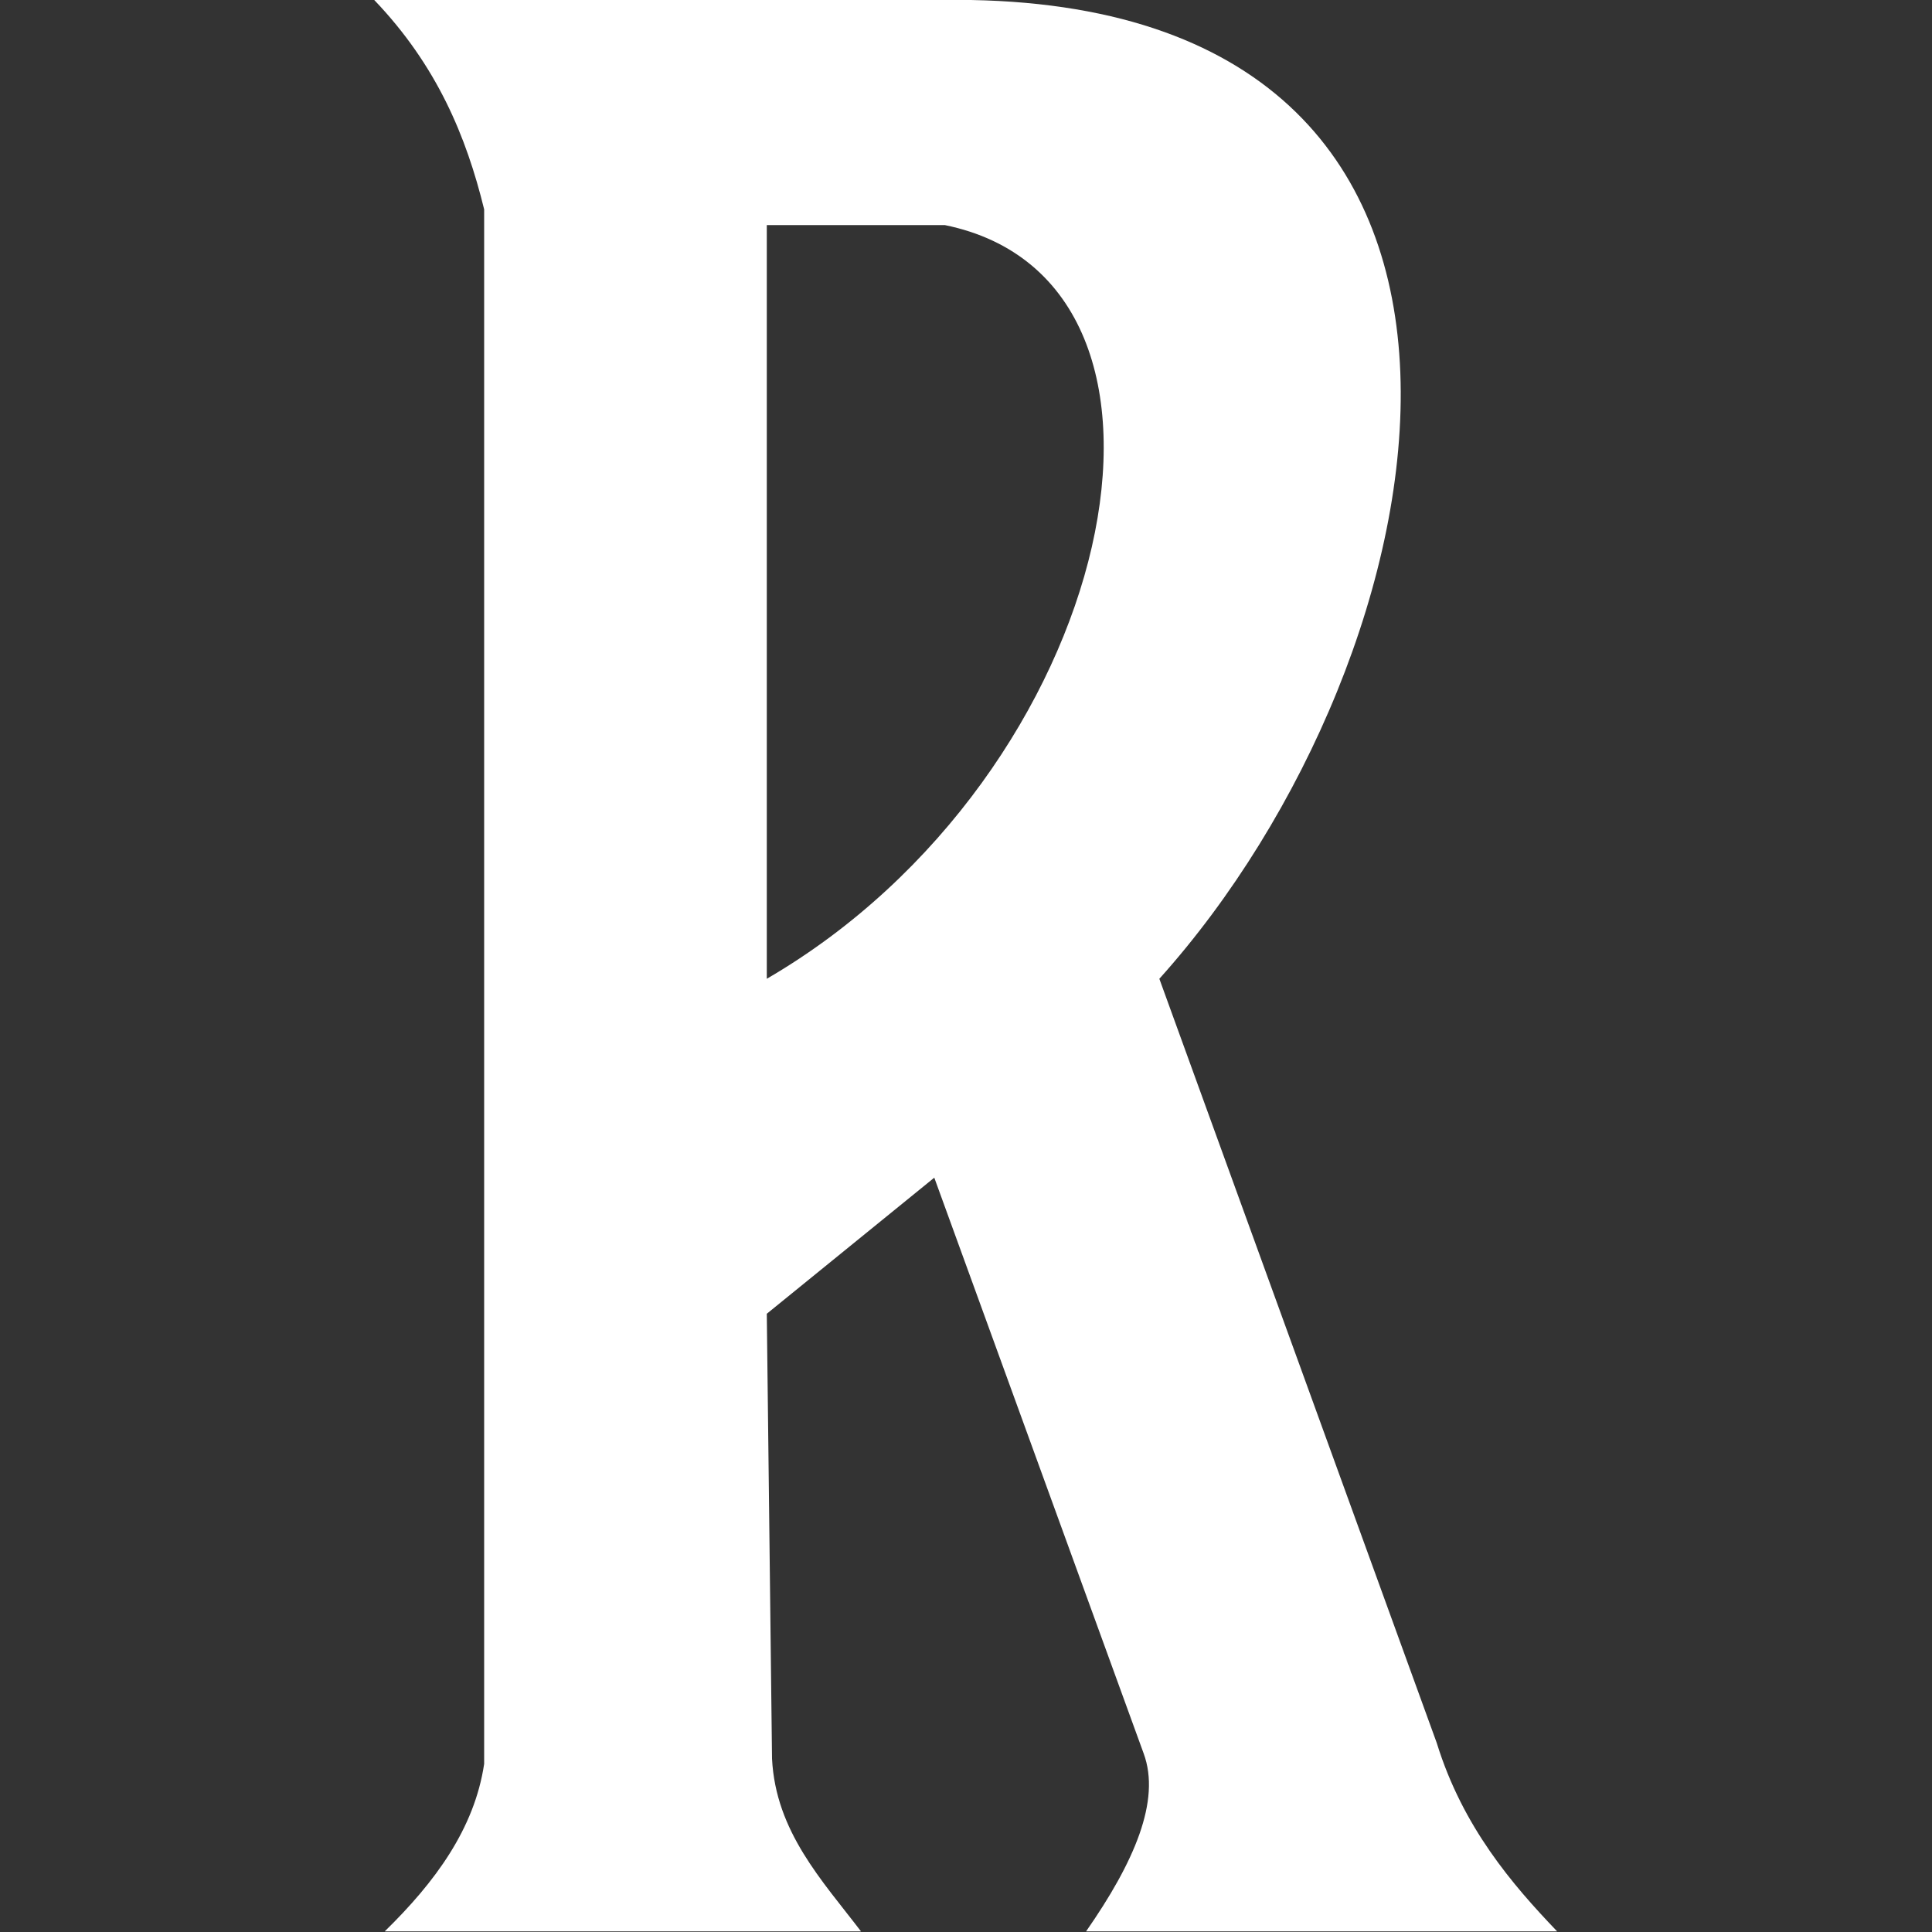 <svg xmlns="http://www.w3.org/2000/svg" viewBox="0 0 2084 2084" fill-rule="evenodd" stroke-linejoin="round" stroke-miterlimit="2"><rect x="0" y="0" width="2084" height="2084" fill="#333333" stroke="none"/><path d="M403.681 0c67.714 70.793 99.333 147.329 118.564 225.836v1676.83c-10.405 69.73-52.8 127.463-107.272 180.668h513.776c-41.725-54.714-92.053-107.546-95.98-186.314l-5.646-479.901 180.668-146.793 225.836 621.048c18.758 50.834-10.283 117.6-62.105 191.96h508.13c-48.205-50.383-101.82-112.53-129.855-203.252l-299.232-824.3C1563.389 707.72 1698.629 11.762 1047.313.002H403.681zm423.442 242.773h191.96c301.294 61.417 185.699 593.491-191.96 813.008V242.773z" fill="#fff"/></svg>